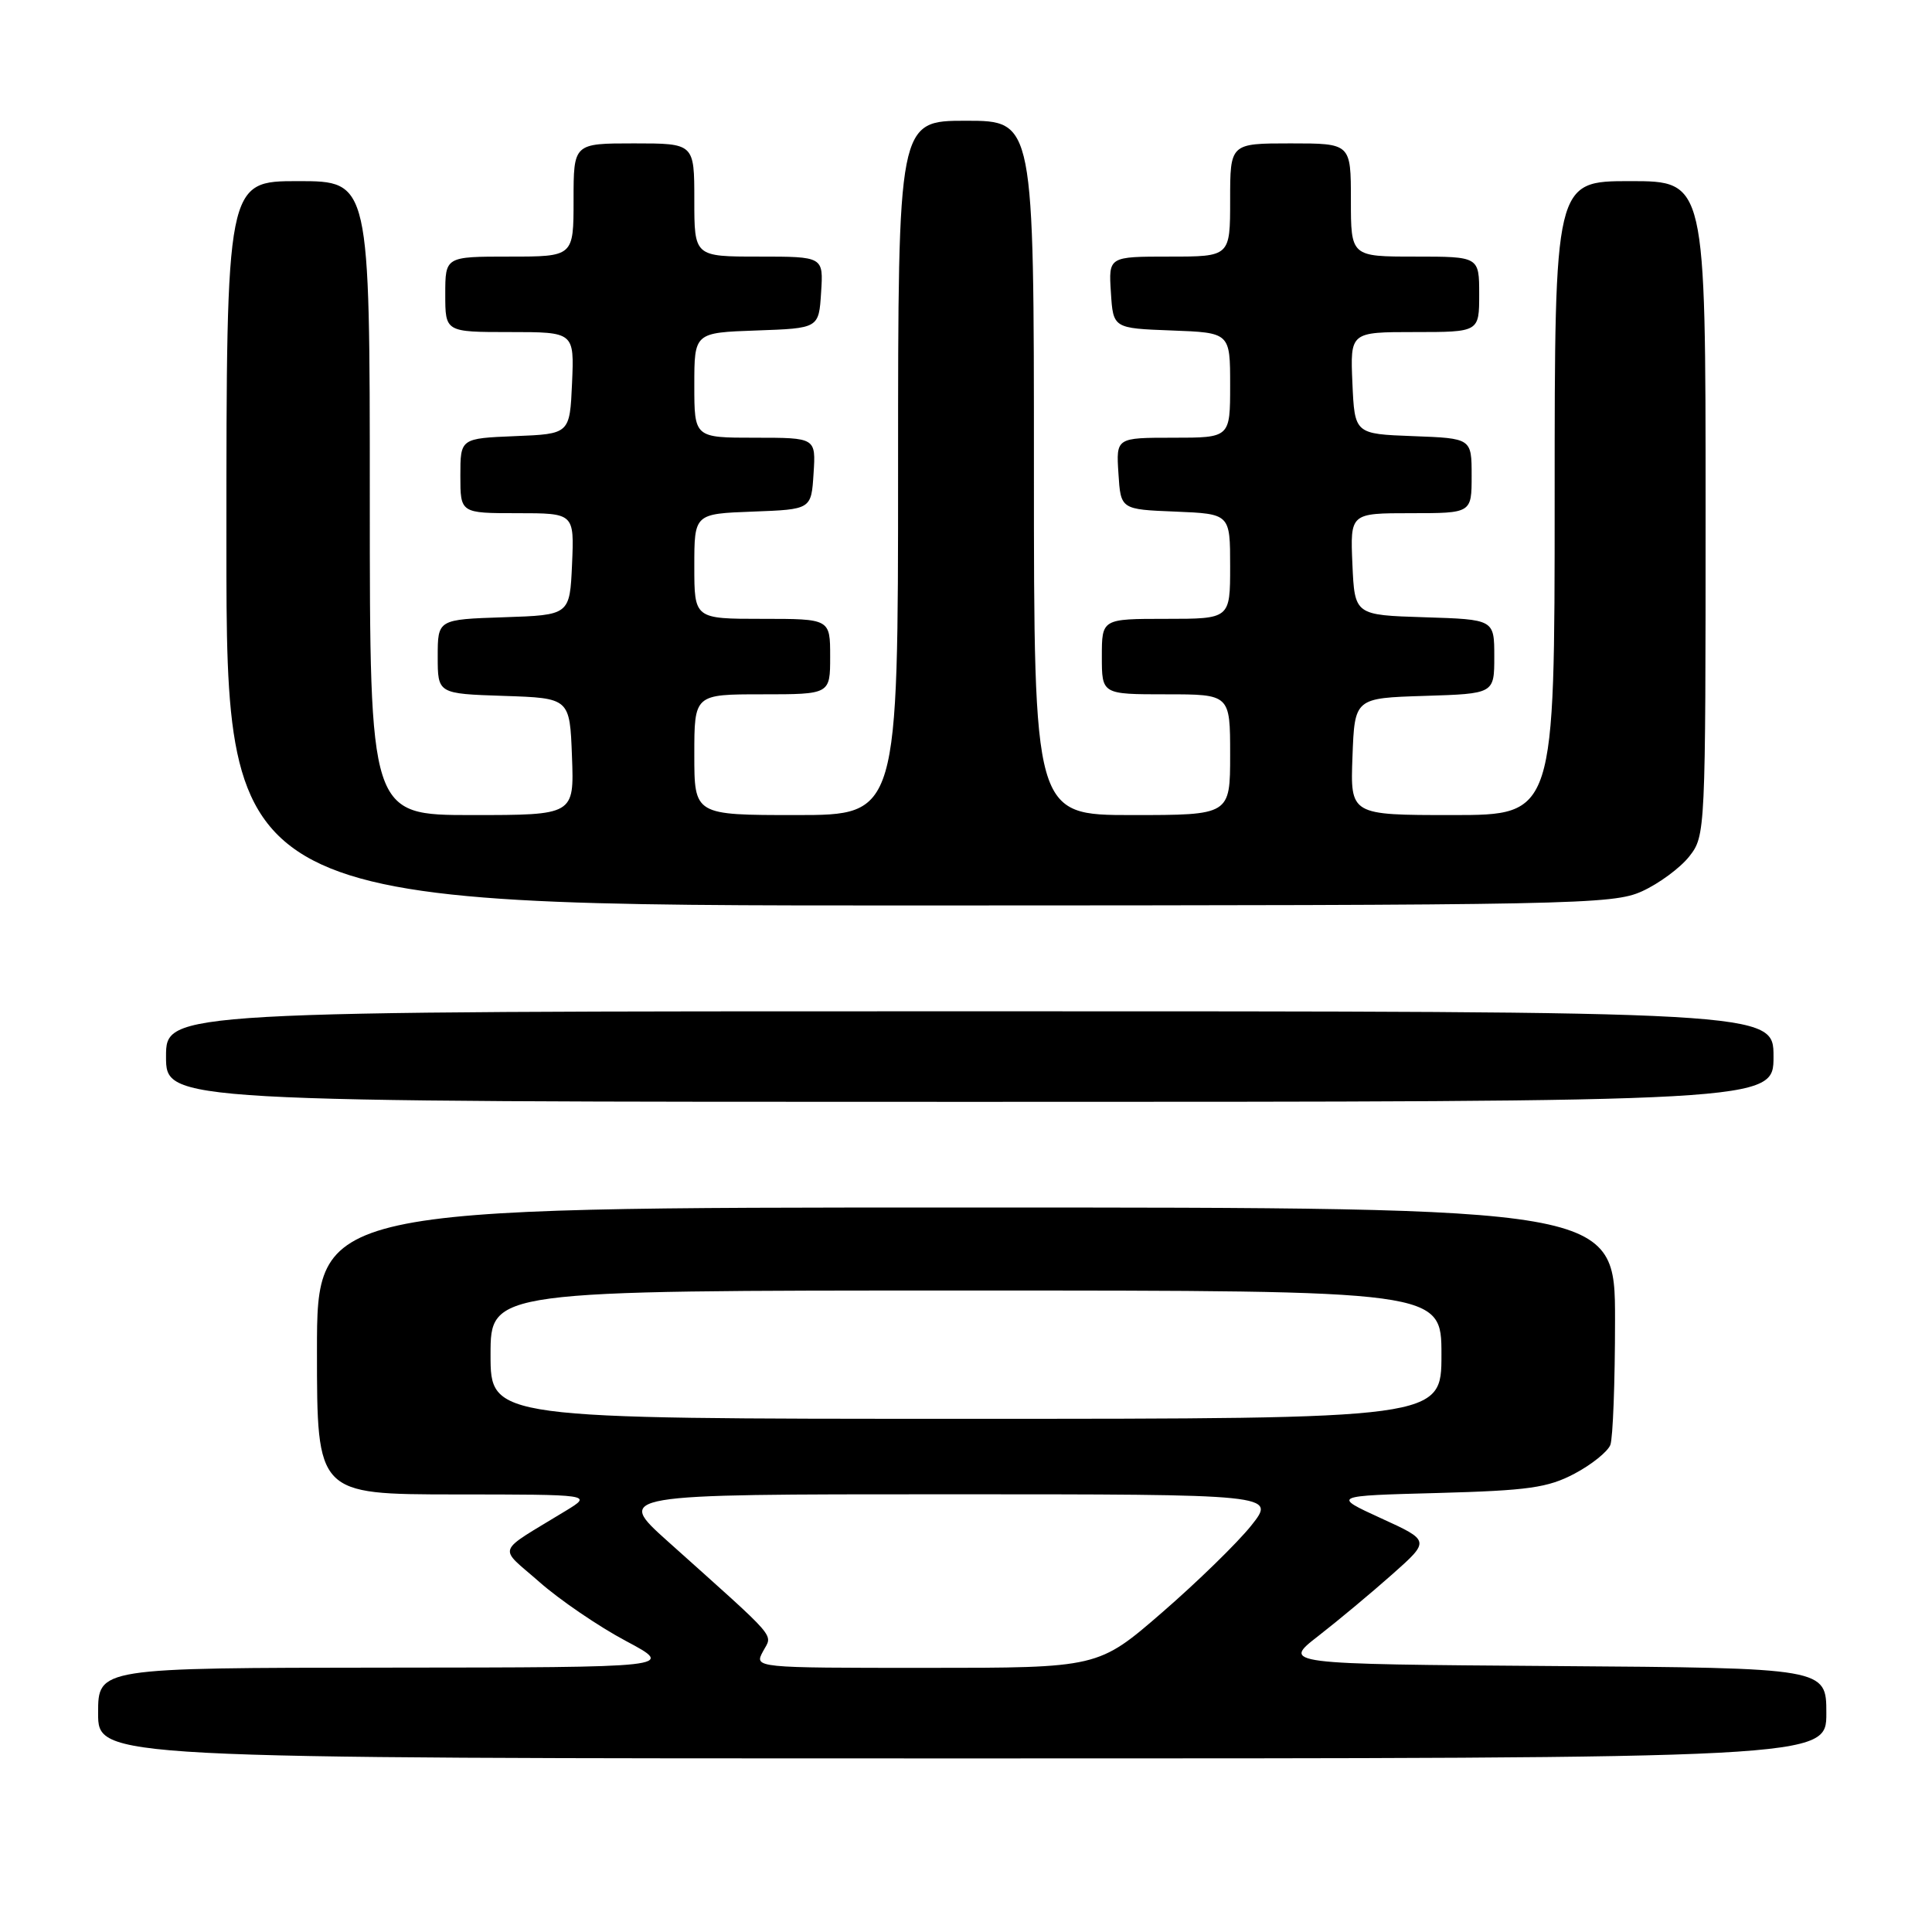 <?xml version="1.0" encoding="UTF-8" standalone="no"?>
<!DOCTYPE svg PUBLIC "-//W3C//DTD SVG 1.1//EN" "http://www.w3.org/Graphics/SVG/1.1/DTD/svg11.dtd" >
<svg xmlns="http://www.w3.org/2000/svg" xmlns:xlink="http://www.w3.org/1999/xlink" version="1.1" viewBox="0 0 256 256">
 <g >
 <path fill="currentColor"
d=" M 242.00 227.01 C 242.00 221.02 242.00 221.02 205.94 220.76 C 169.88 220.50 169.88 220.50 174.69 216.77 C 177.34 214.71 181.75 211.03 184.50 208.59 C 189.50 204.15 189.50 204.15 183.00 201.18 C 176.50 198.20 176.50 198.20 190.50 197.83 C 202.51 197.50 205.09 197.14 208.63 195.27 C 210.90 194.07 213.03 192.35 213.38 191.46 C 213.72 190.57 214.00 183.12 214.00 174.92 C 214.00 160.00 214.00 160.00 128.00 160.00 C 42.00 160.00 42.00 160.00 42.00 179.00 C 42.00 198.00 42.00 198.00 60.25 198.02 C 78.50 198.03 78.50 198.03 75.00 200.17 C 65.53 205.95 65.97 204.78 71.48 209.63 C 74.17 212.00 79.33 215.52 82.94 217.44 C 89.50 220.94 89.50 220.94 51.25 220.97 C 13.00 221.00 13.00 221.00 13.00 227.00 C 13.00 233.00 13.00 233.00 127.50 233.00 C 242.00 233.00 242.00 233.00 242.00 227.01 Z  M 235.00 140.00 C 235.00 134.00 235.00 134.00 128.50 134.00 C 22.00 134.00 22.00 134.00 22.00 140.00 C 22.00 146.00 22.00 146.00 128.50 146.00 C 235.00 146.00 235.00 146.00 235.00 140.00 Z  M 217.58 118.10 C 219.82 117.08 222.63 115.01 223.83 113.49 C 225.98 110.75 226.00 110.36 226.00 67.37 C 226.00 24.00 226.00 24.00 216.00 24.00 C 206.00 24.00 206.00 24.00 206.00 66.00 C 206.00 108.00 206.00 108.00 192.46 108.00 C 178.92 108.00 178.92 108.00 179.21 100.25 C 179.50 92.50 179.50 92.50 188.75 92.21 C 198.00 91.92 198.00 91.92 198.00 87.00 C 198.00 82.08 198.00 82.08 188.75 81.79 C 179.50 81.50 179.50 81.50 179.20 74.75 C 178.91 68.00 178.91 68.00 186.95 68.00 C 195.00 68.00 195.00 68.00 195.00 63.04 C 195.00 58.08 195.00 58.08 187.25 57.79 C 179.50 57.50 179.50 57.50 179.20 50.75 C 178.91 44.00 178.91 44.00 187.45 44.00 C 196.00 44.00 196.00 44.00 196.00 39.00 C 196.00 34.00 196.00 34.00 187.50 34.00 C 179.00 34.00 179.00 34.00 179.00 26.50 C 179.00 19.00 179.00 19.00 171.00 19.00 C 163.00 19.00 163.00 19.00 163.00 26.50 C 163.00 34.00 163.00 34.00 154.95 34.00 C 146.89 34.00 146.89 34.00 147.20 38.75 C 147.50 43.50 147.50 43.50 155.25 43.79 C 163.00 44.08 163.00 44.08 163.00 51.04 C 163.00 58.00 163.00 58.00 155.45 58.00 C 147.89 58.00 147.89 58.00 148.20 62.75 C 148.50 67.50 148.50 67.50 155.75 67.79 C 163.00 68.09 163.00 68.09 163.00 75.04 C 163.00 82.00 163.00 82.00 154.50 82.00 C 146.00 82.00 146.00 82.00 146.00 87.00 C 146.00 92.00 146.00 92.00 154.50 92.00 C 163.00 92.00 163.00 92.00 163.00 100.00 C 163.00 108.00 163.00 108.00 150.00 108.00 C 137.00 108.00 137.00 108.00 137.00 62.00 C 137.00 16.00 137.00 16.00 128.00 16.00 C 119.00 16.00 119.00 16.00 119.00 62.00 C 119.00 108.00 119.00 108.00 105.50 108.00 C 92.00 108.00 92.00 108.00 92.00 100.00 C 92.00 92.00 92.00 92.00 101.00 92.00 C 110.00 92.00 110.00 92.00 110.00 87.00 C 110.00 82.00 110.00 82.00 101.00 82.00 C 92.00 82.00 92.00 82.00 92.00 75.04 C 92.00 68.08 92.00 68.08 99.75 67.79 C 107.50 67.50 107.50 67.50 107.80 62.75 C 108.11 58.00 108.11 58.00 100.05 58.00 C 92.00 58.00 92.00 58.00 92.00 51.04 C 92.00 44.08 92.00 44.08 100.25 43.79 C 108.50 43.50 108.50 43.50 108.80 38.75 C 109.11 34.00 109.11 34.00 100.55 34.00 C 92.00 34.00 92.00 34.00 92.00 26.50 C 92.00 19.00 92.00 19.00 84.00 19.00 C 76.00 19.00 76.00 19.00 76.00 26.50 C 76.00 34.00 76.00 34.00 67.50 34.00 C 59.00 34.00 59.00 34.00 59.00 39.00 C 59.00 44.00 59.00 44.00 67.55 44.00 C 76.09 44.00 76.09 44.00 75.80 50.75 C 75.50 57.50 75.50 57.50 68.25 57.79 C 61.00 58.09 61.00 58.09 61.00 63.04 C 61.00 68.00 61.00 68.00 68.55 68.00 C 76.09 68.00 76.09 68.00 75.80 74.75 C 75.50 81.50 75.50 81.50 66.75 81.79 C 58.00 82.08 58.00 82.08 58.00 87.00 C 58.00 91.92 58.00 91.92 66.75 92.21 C 75.50 92.50 75.50 92.50 75.79 100.25 C 76.08 108.00 76.08 108.00 62.54 108.00 C 49.00 108.00 49.00 108.00 49.00 66.00 C 49.00 24.00 49.00 24.00 39.50 24.00 C 30.00 24.00 30.00 24.00 30.00 72.00 C 30.00 120.00 30.00 120.00 121.75 119.98 C 208.90 119.96 213.70 119.86 217.58 118.10 Z  M 101.10 218.82 C 102.38 216.41 103.44 217.64 88.50 204.25 C 81.53 198.00 81.53 198.00 125.31 198.00 C 169.09 198.00 169.09 198.00 165.80 202.14 C 163.98 204.42 158.68 209.59 154.01 213.64 C 145.52 221.00 145.52 221.00 122.73 221.00 C 99.93 221.00 99.93 221.00 101.10 218.82 Z  M 65.00 179.50 C 65.00 171.00 65.00 171.00 128.00 171.00 C 191.00 171.00 191.00 171.00 191.00 179.50 C 191.00 188.00 191.00 188.00 128.00 188.00 C 65.00 188.00 65.00 188.00 65.00 179.50 Z "/>
</g>
</svg>